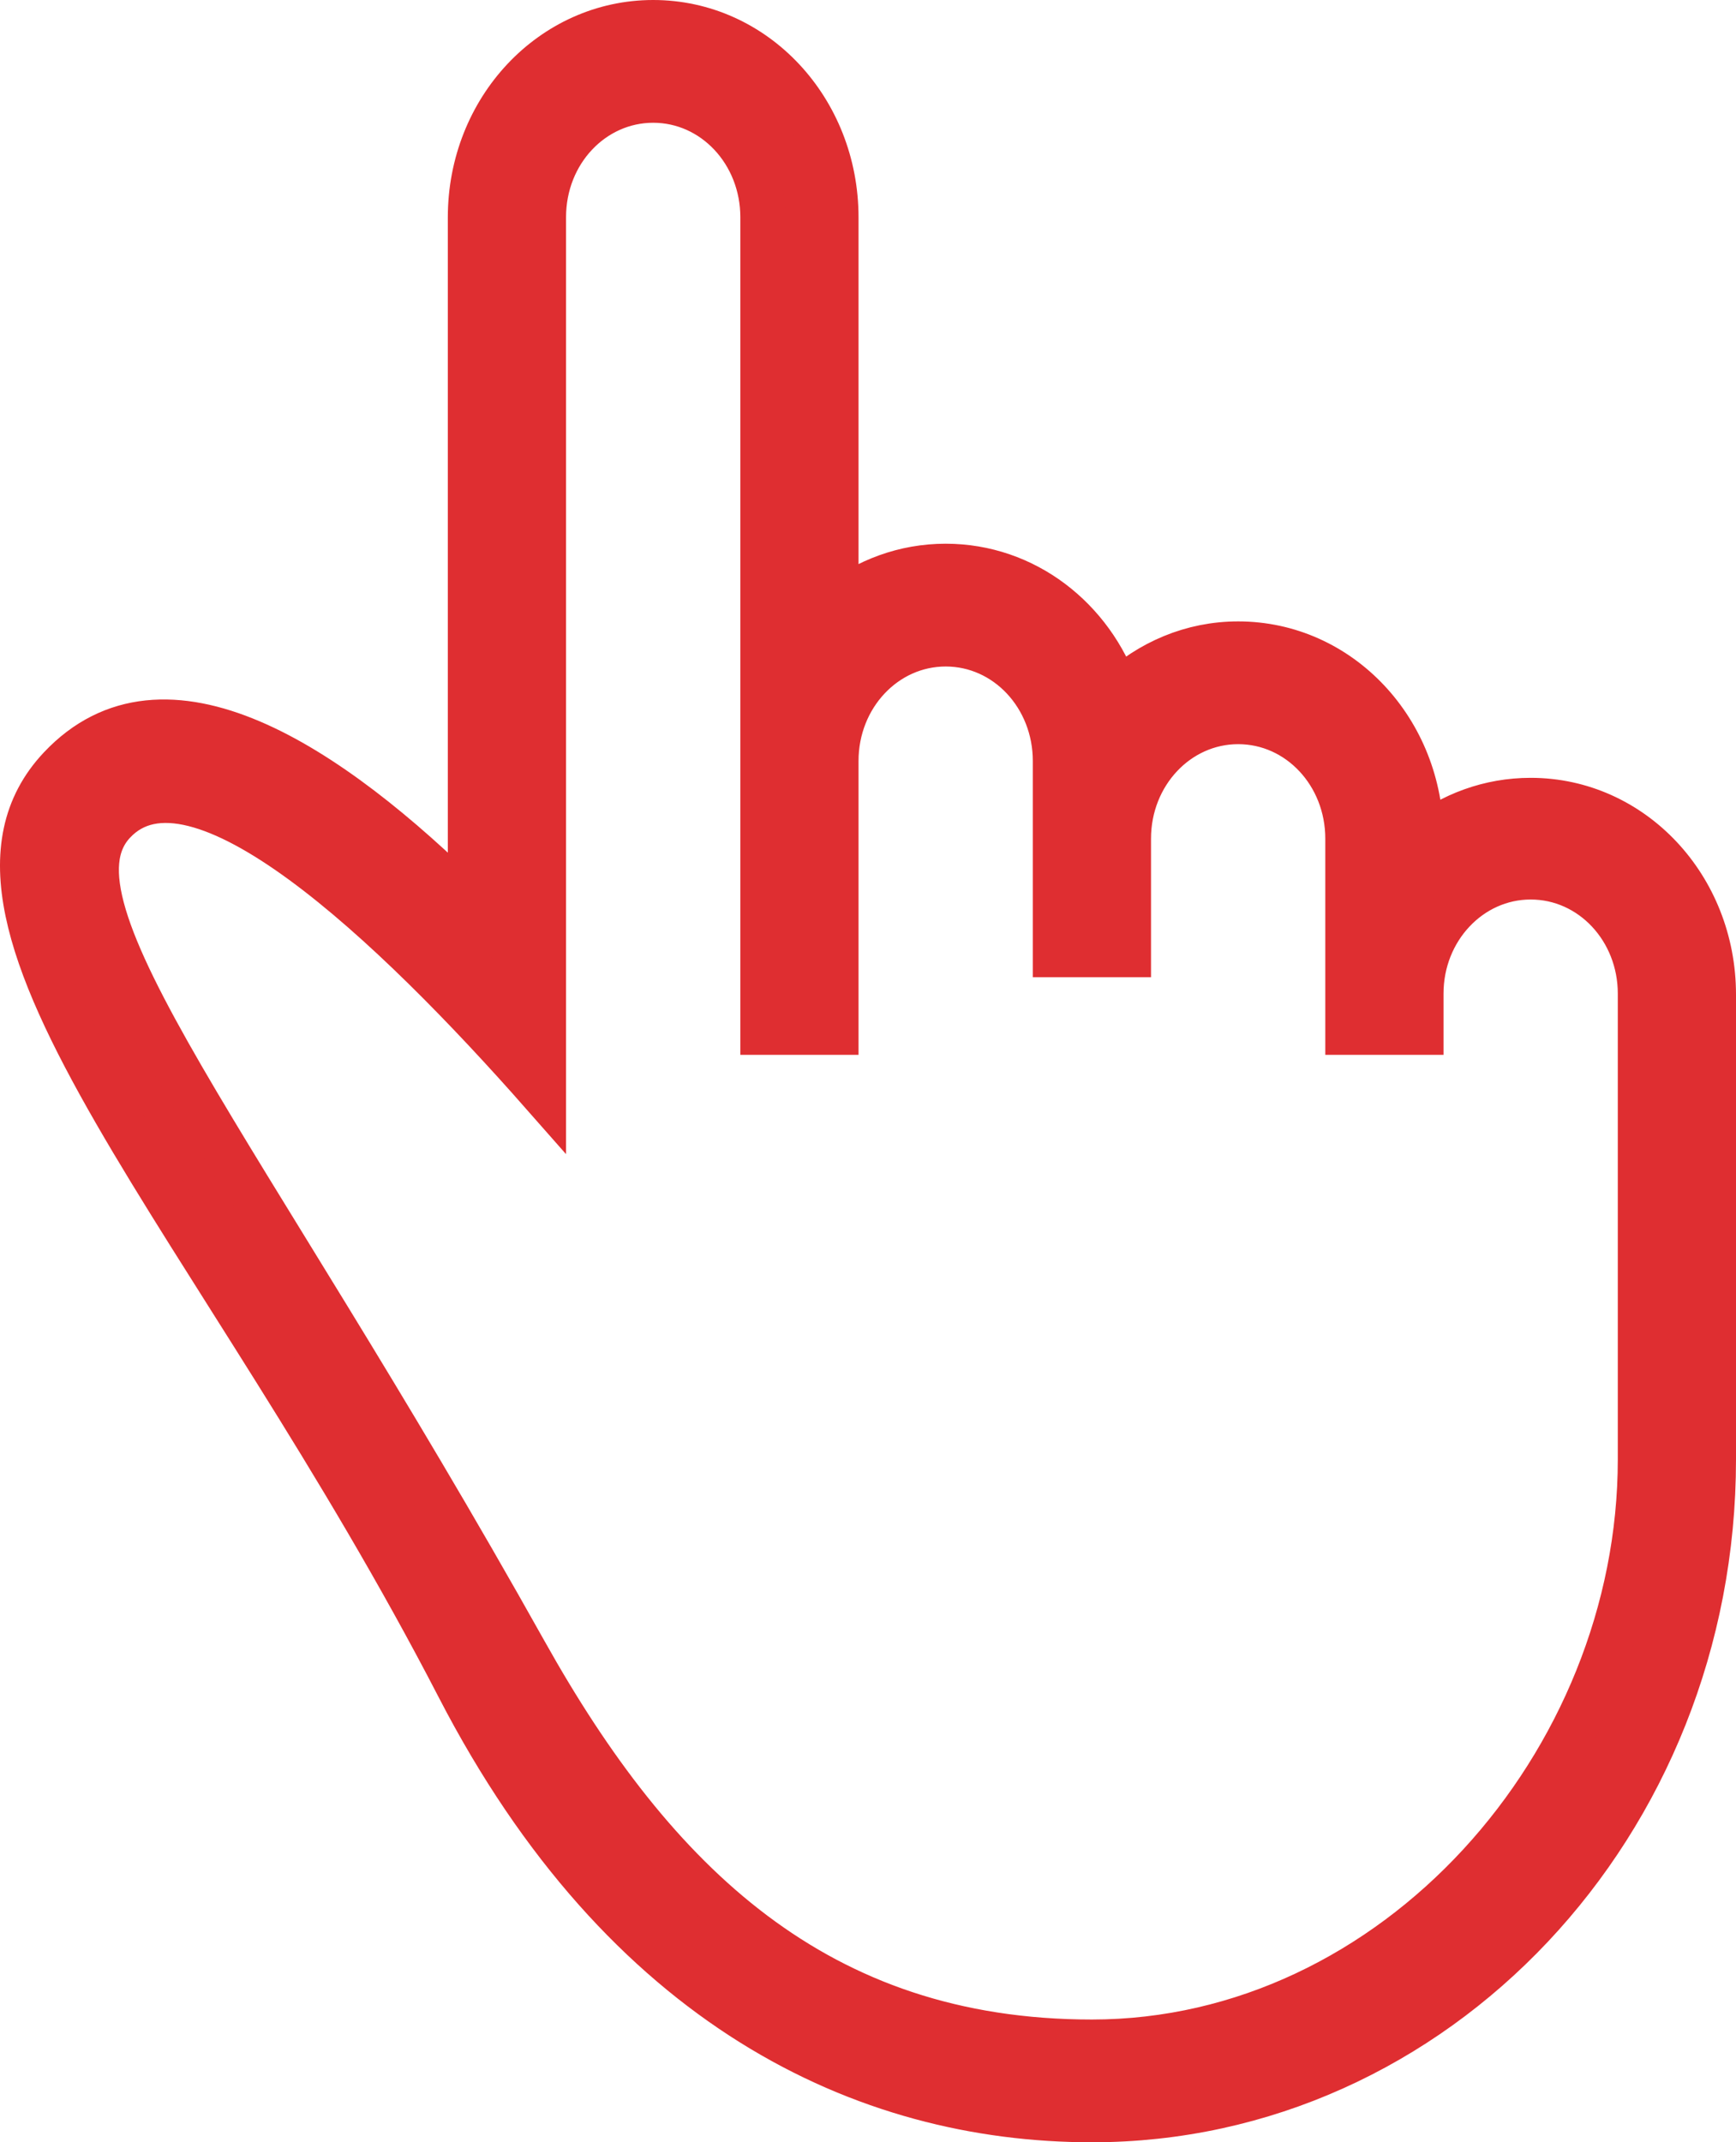<svg width="77" height="95" viewBox="0 0 77 95" fill="none" xmlns="http://www.w3.org/2000/svg">
<path fill-rule="evenodd" clip-rule="evenodd" d="M48.428 90.556C61.864 90.556 72.757 78.206 72.757 64.722C72.757 64.722 72.757 72.69 72.757 64.722V51.803V44.061C72.757 41.205 70.597 38.889 67.892 38.889C65.205 38.889 63.027 41.201 63.027 44.061V45.778H59.783V37.189C59.783 34.323 57.624 32 54.918 32C52.231 32 50.053 34.313 50.053 37.189V42.333H46.81V33.744C46.81 30.879 44.651 28.556 41.945 28.556C39.258 28.556 37.08 30.869 37.08 33.744V45.778H33.837V9.629C33.837 6.766 31.677 4.444 28.972 4.444C26.285 4.444 24.107 6.742 24.107 9.629V48.533C17.431 40.954 8.641 32.617 5.039 36.463C1.513 40.228 10.6 50.602 23.288 73.275C29.004 83.491 36.238 90.554 48.428 90.556ZM76 64.722C76 80.892 63.657 94 48.432 94C38.336 94 27.68 88.997 20.347 74.808C9.763 54.329 -3.773 40.898 2.672 34.053C7.283 29.156 14.522 33.854 20.863 40.152V9.64C20.863 4.842 24.494 1 28.972 1C33.481 1 37.08 4.868 37.08 9.64V26.828C38.435 25.749 40.12 25.111 41.945 25.111C45.456 25.111 48.415 27.445 49.553 30.719C50.983 29.375 52.861 28.556 54.918 28.556C59.428 28.556 63.027 32.407 63.027 37.158V37.205C64.382 36.128 66.066 35.493 67.892 35.493C72.401 35.493 76 39.349 76 44.105V64.722Z" fill="#DF2E31" stroke="#DF2E31" stroke-width="2"/>
</svg>
